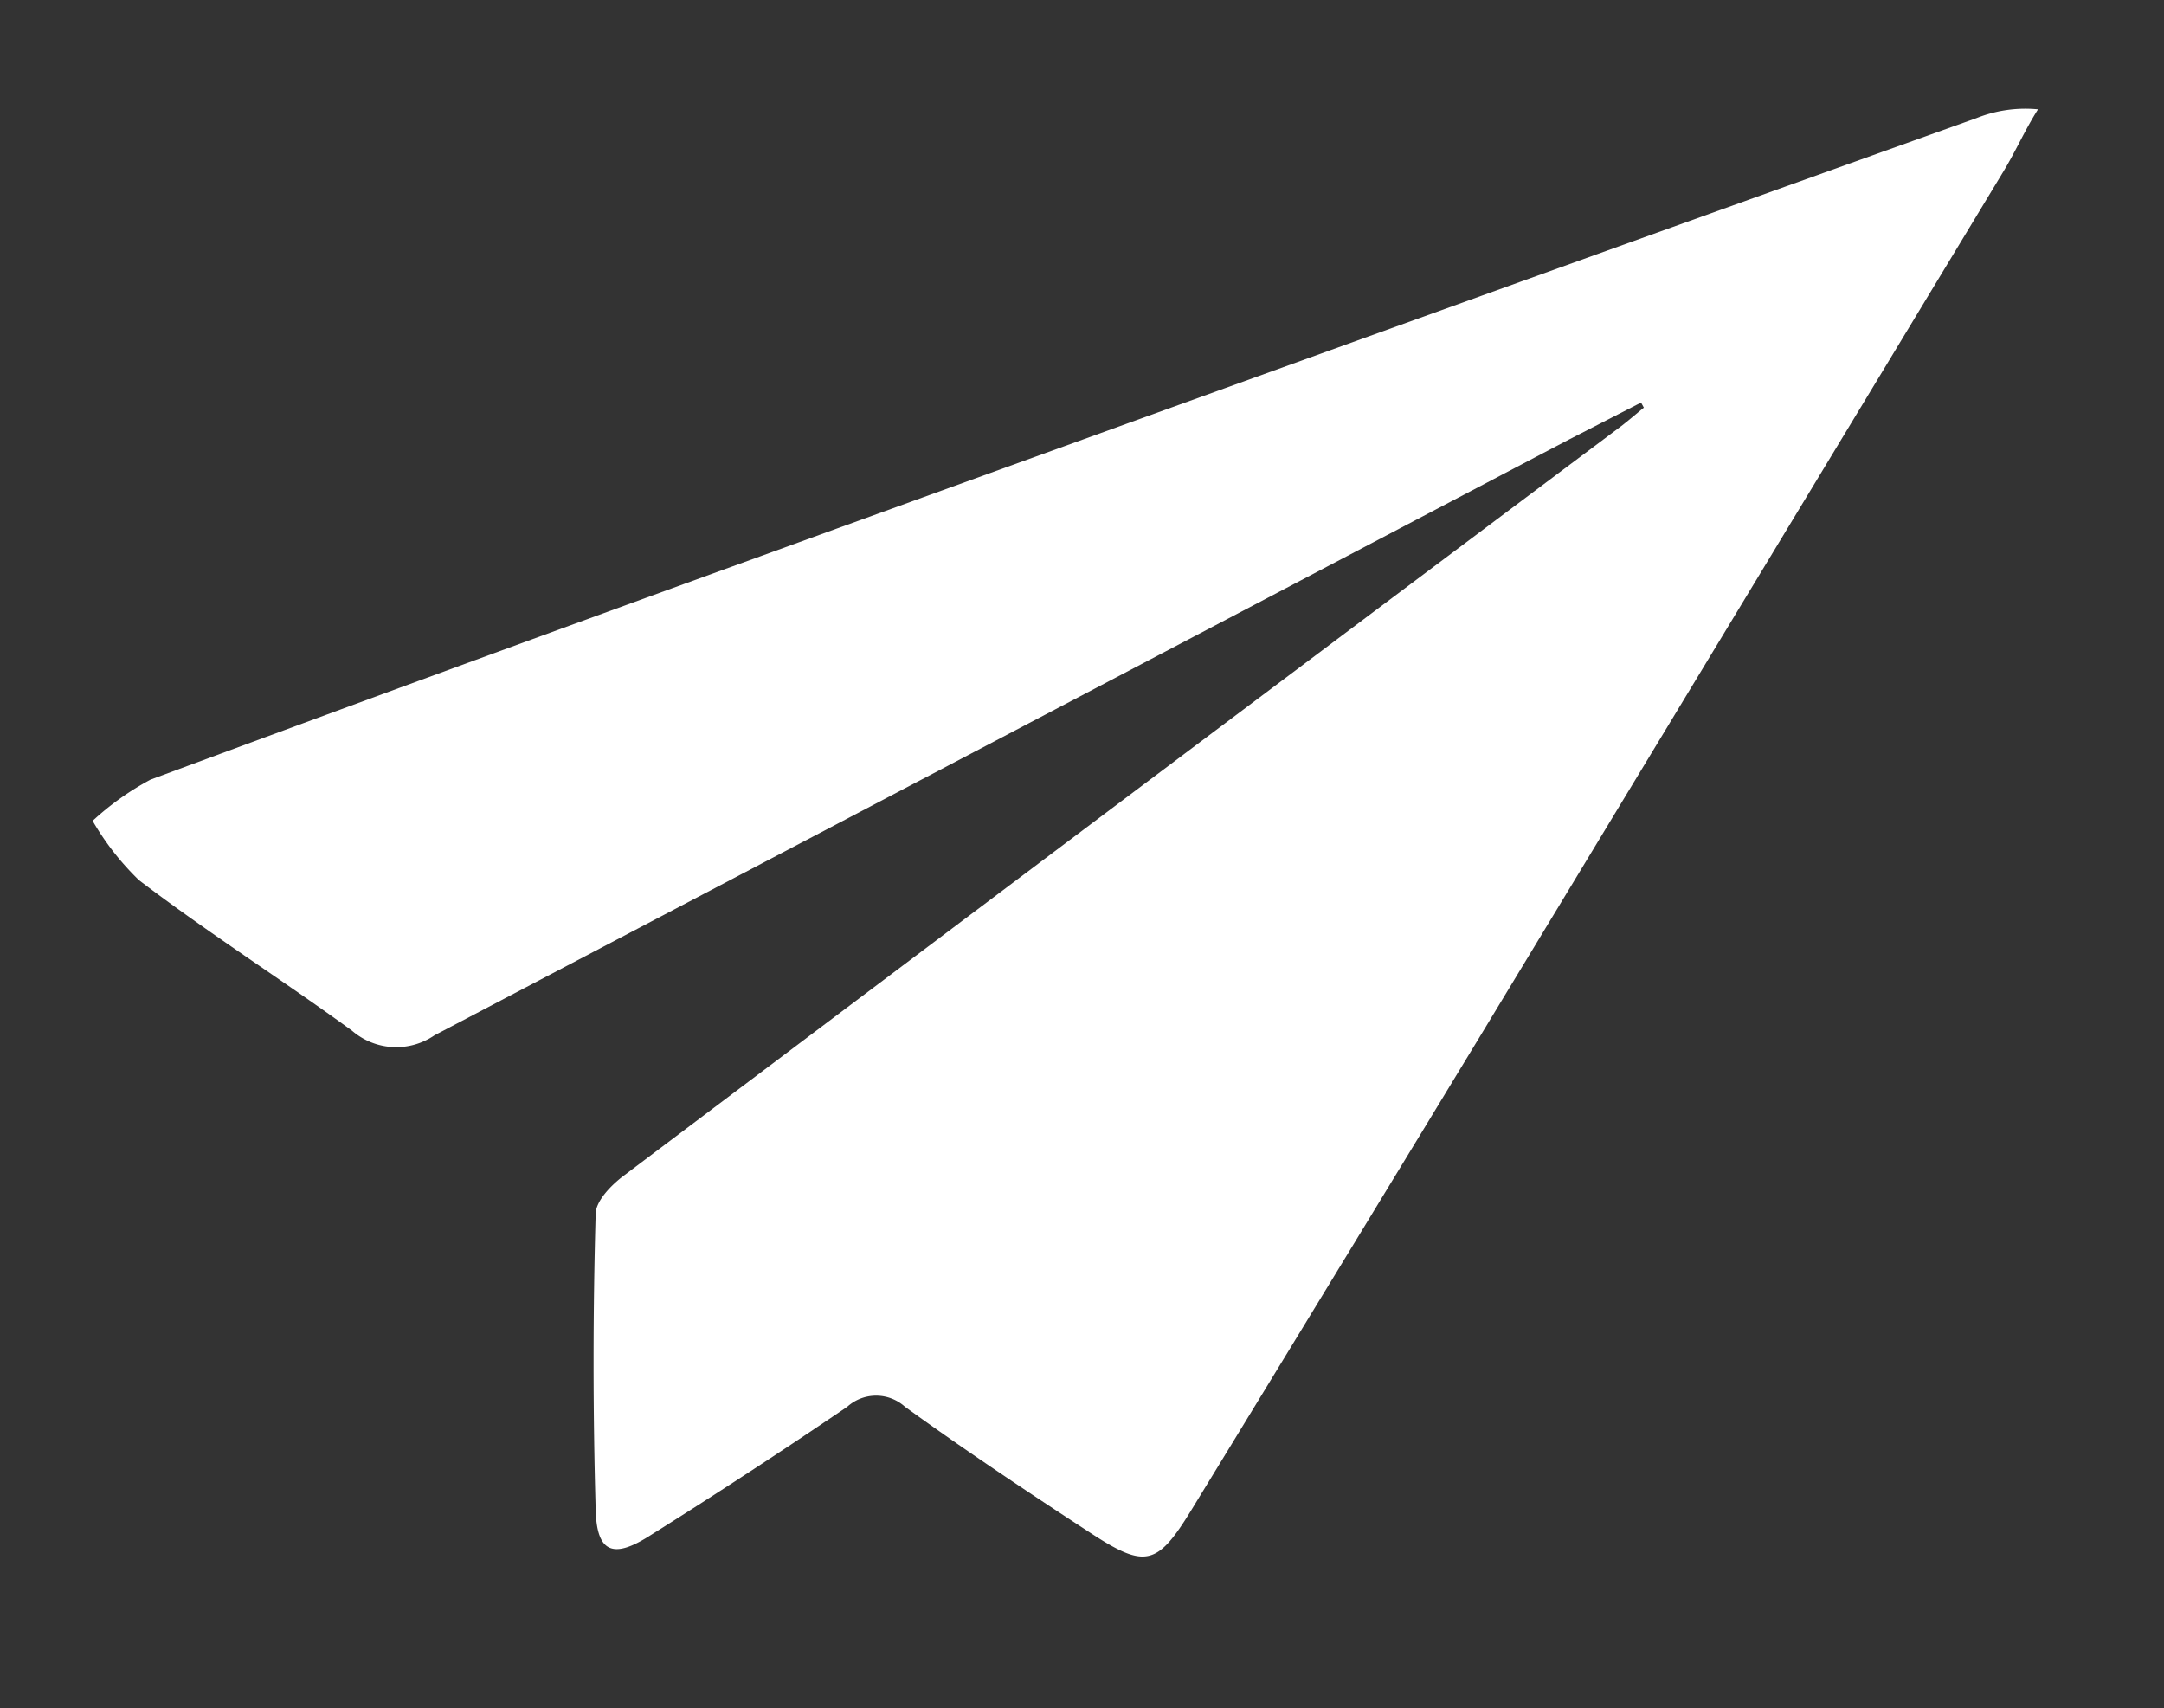 <svg id="Layer_1" data-name="Layer 1" xmlns="http://www.w3.org/2000/svg" viewBox="0 0 46.72 36.88"><rect x="0" y="0" width="46.72" height="36.88" fill="#333333" stroke="none"/><defs><style>.cls-1{fill:#fff;}</style></defs><title>Share_email _icon_popup</title><path class="cls-1" d="M43.26,3.69Q37.58,13.08,31.9,22.46q-3.08,5.07-6.18,10.14c-.74,1.21-1,1.26-2.18.49-1.35-.88-2.7-1.78-4-2.72a.93.93,0,0,0-1.25,0q-2.12,1.44-4.29,2.8c-.78.49-1.12.33-1.14-.59q-.09-3.18,0-6.37c0-.29.35-.64.62-.84Q24.23,17.27,35,9.2c.17-.13.33-.27.49-.4l-.06-.11-1.56.8Q21.65,15.91,9.38,22.35a1.46,1.46,0,0,1-1.78-.1C6.09,21.15,4.51,20.15,3,19a5.84,5.84,0,0,1-1-1.28,6,6,0,0,1,1.25-.89Q9.84,14.39,16.44,12,29.54,7.25,42.67,2.55A2.84,2.84,0,0,1,44,2.36C43.72,2.8,43.52,3.26,43.26,3.69Z"/></svg>